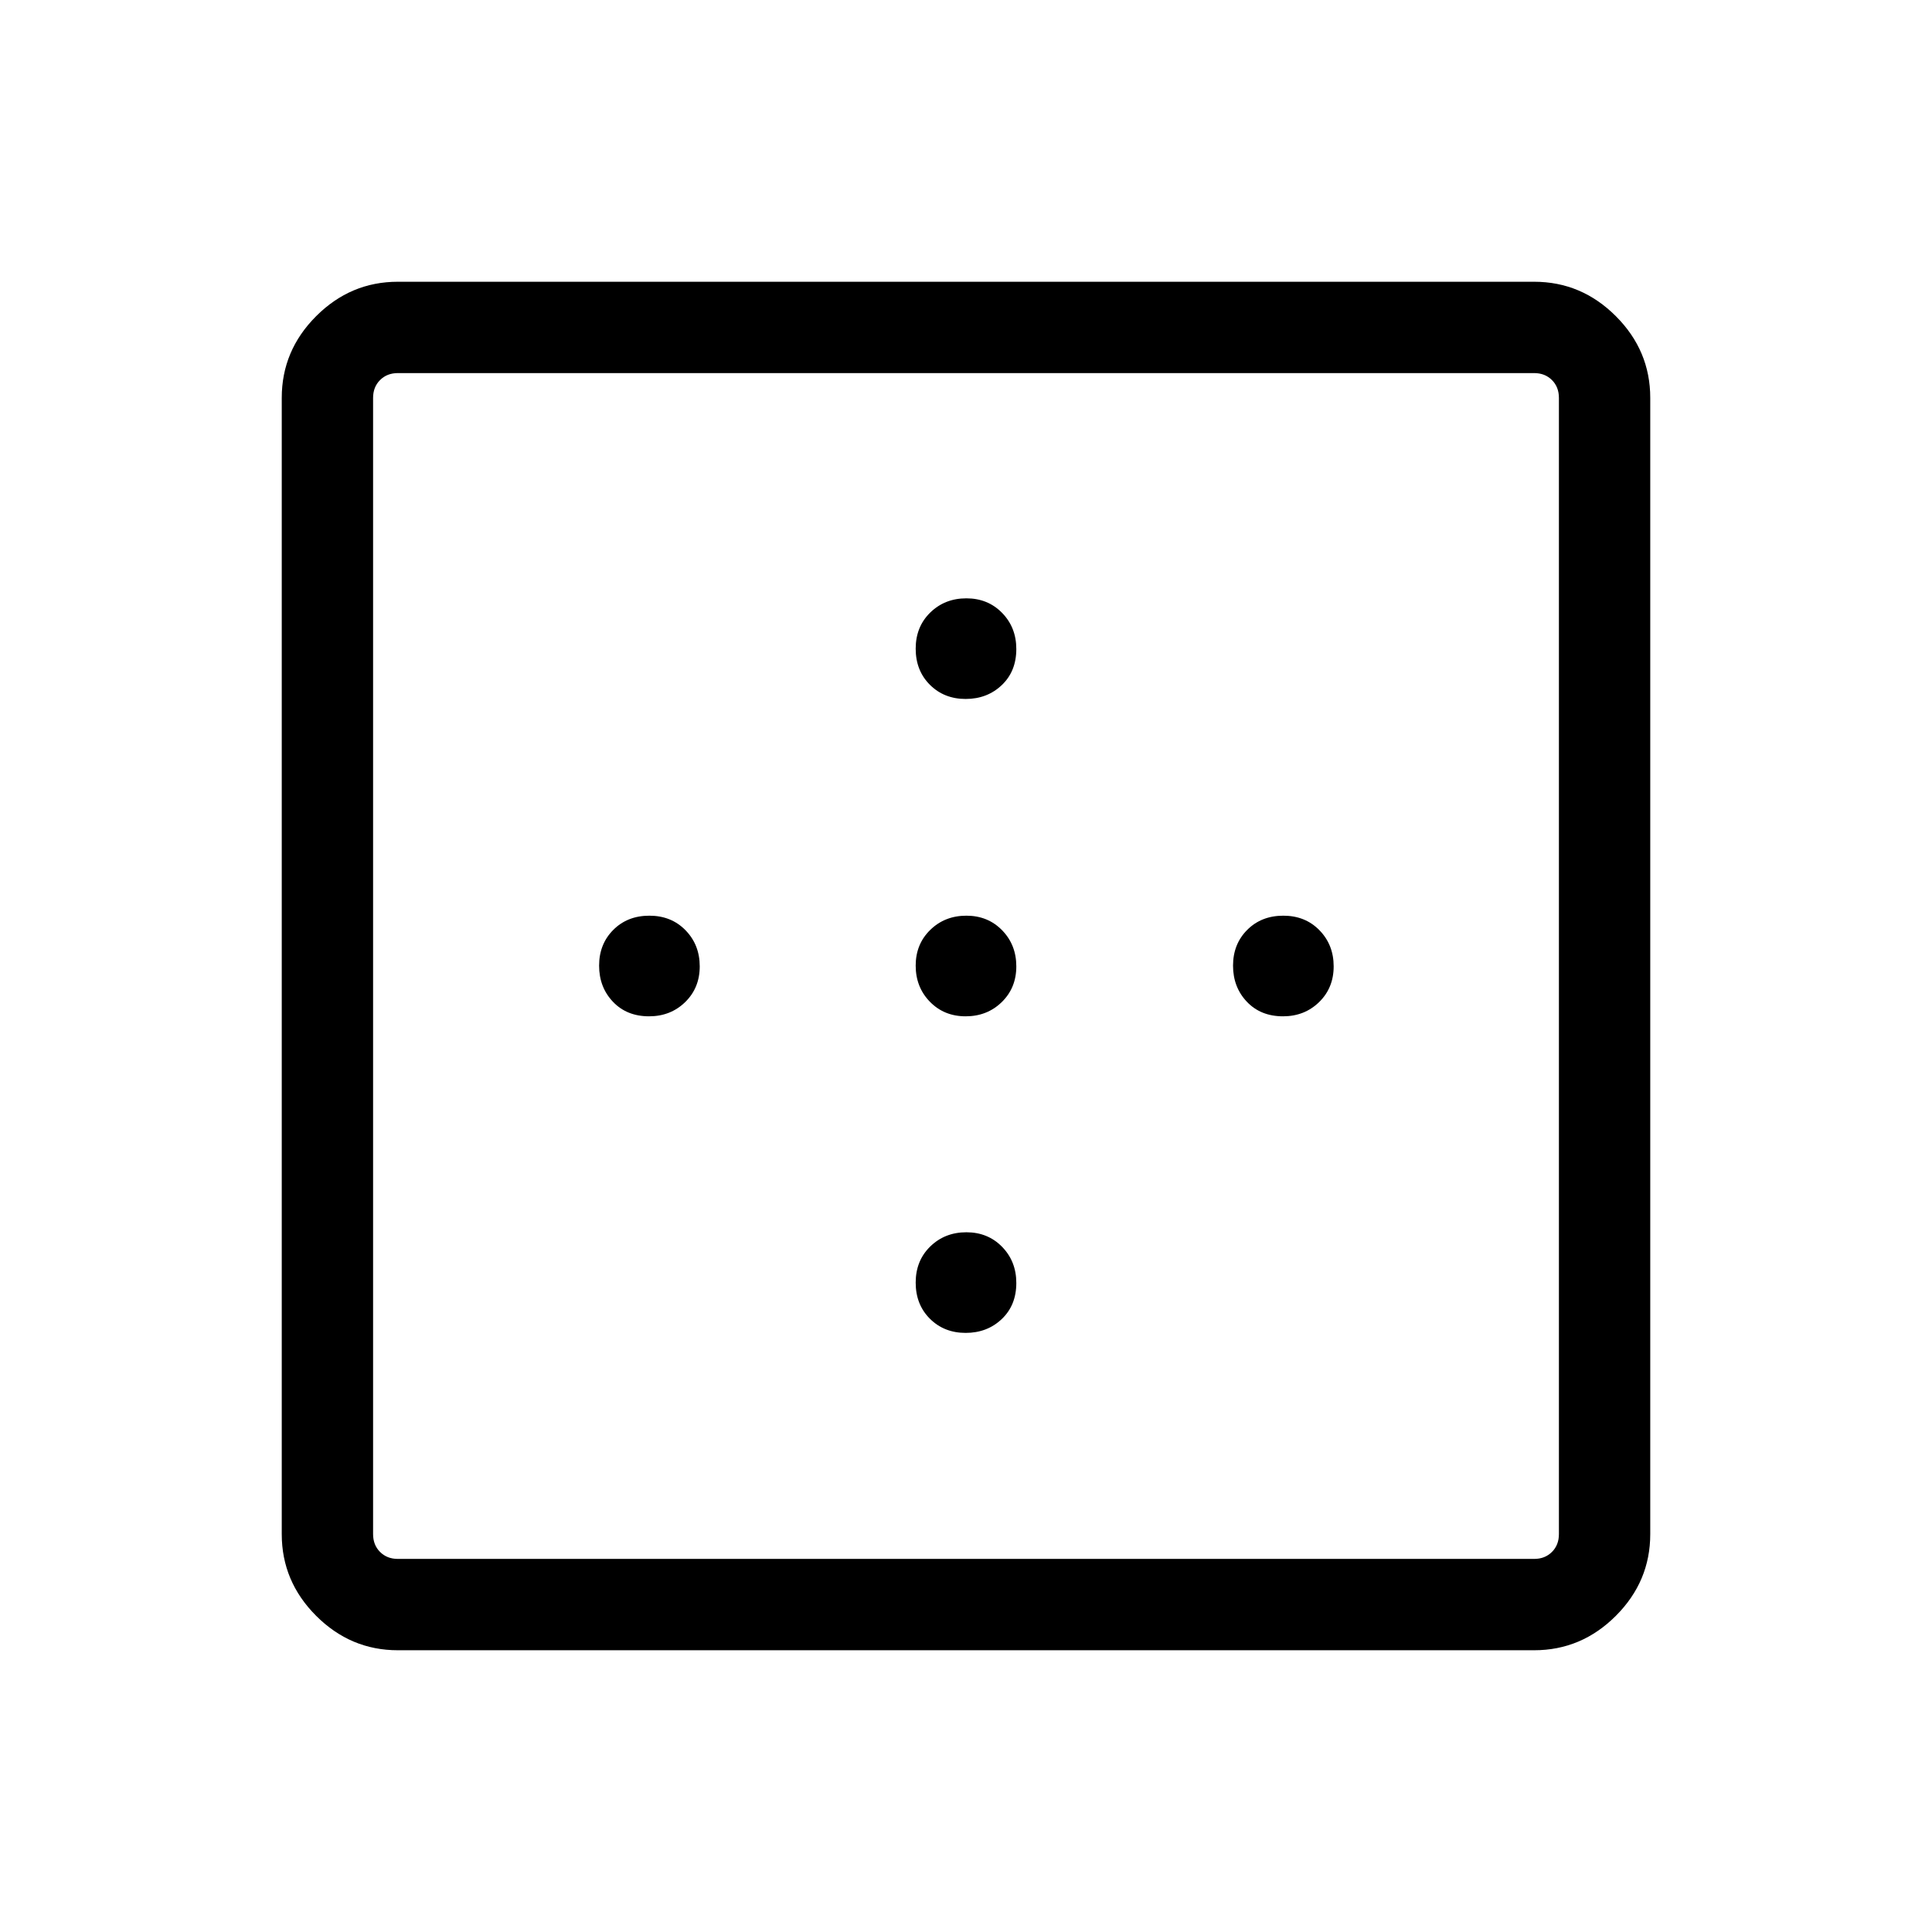 <svg xmlns="http://www.w3.org/2000/svg" height="48" viewBox="0 -960 960 960" width="48"><path d="M479.818-612.692q-10.702 0-17.76-7.041Q455-626.774 455-637.675t7.24-17.959q7.24-7.057 17.942-7.057t17.76 7.237Q505-648.216 505-637.516q0 11.093-7.24 17.959-7.24 6.865-17.942 6.865ZM322.517-455q-11.093 0-17.958-7.24-6.866-7.24-6.866-17.942t7.041-17.76Q311.775-505 322.676-505t17.959 7.24q7.058 7.24 7.058 17.942t-7.238 17.76Q333.217-455 322.517-455Zm157.301 0q-10.702 0-17.76-7.24Q455-469.48 455-480.182t7.24-17.76Q469.48-505 480.182-505t17.76 7.24Q505-490.52 505-479.818t-7.24 17.76Q490.52-455 479.818-455Zm157.698 0q-11.093 0-17.959-7.24-6.865-7.24-6.865-17.942t7.041-17.76Q626.774-505 637.675-505t17.959 7.24q7.057 7.24 7.057 17.942t-7.237 17.76Q648.216-455 637.516-455ZM479.818-297.693q-10.702 0-17.76-7.041Q455-311.775 455-322.676t7.24-17.959q7.24-7.058 17.942-7.058t17.76 7.238Q505-333.217 505-322.517q0 11.093-7.24 17.958-7.24 6.866-17.942 6.866ZM197.694-185.385h564.612q5.385 0 8.847-3.462 3.462-3.462 3.462-8.847v-564.612q0-5.385-3.462-8.847-3.462-3.462-8.847-3.462H197.694q-5.385 0-8.847 3.462-3.462 3.462-3.462 8.847v564.612q0 5.385 3.462 8.847 3.462 3.462 8.847 3.462Zm0 45.384q-23.5 0-40.596-17.097-17.097-17.096-17.097-40.596v-564.612q0-23.5 17.097-40.596 17.096-17.097 40.596-17.097h564.612q23.5 0 40.596 17.097 17.097 17.096 17.097 40.596v564.612q0 23.5-17.097 40.596-17.096 17.097-40.596 17.097H197.694Z"/></svg>